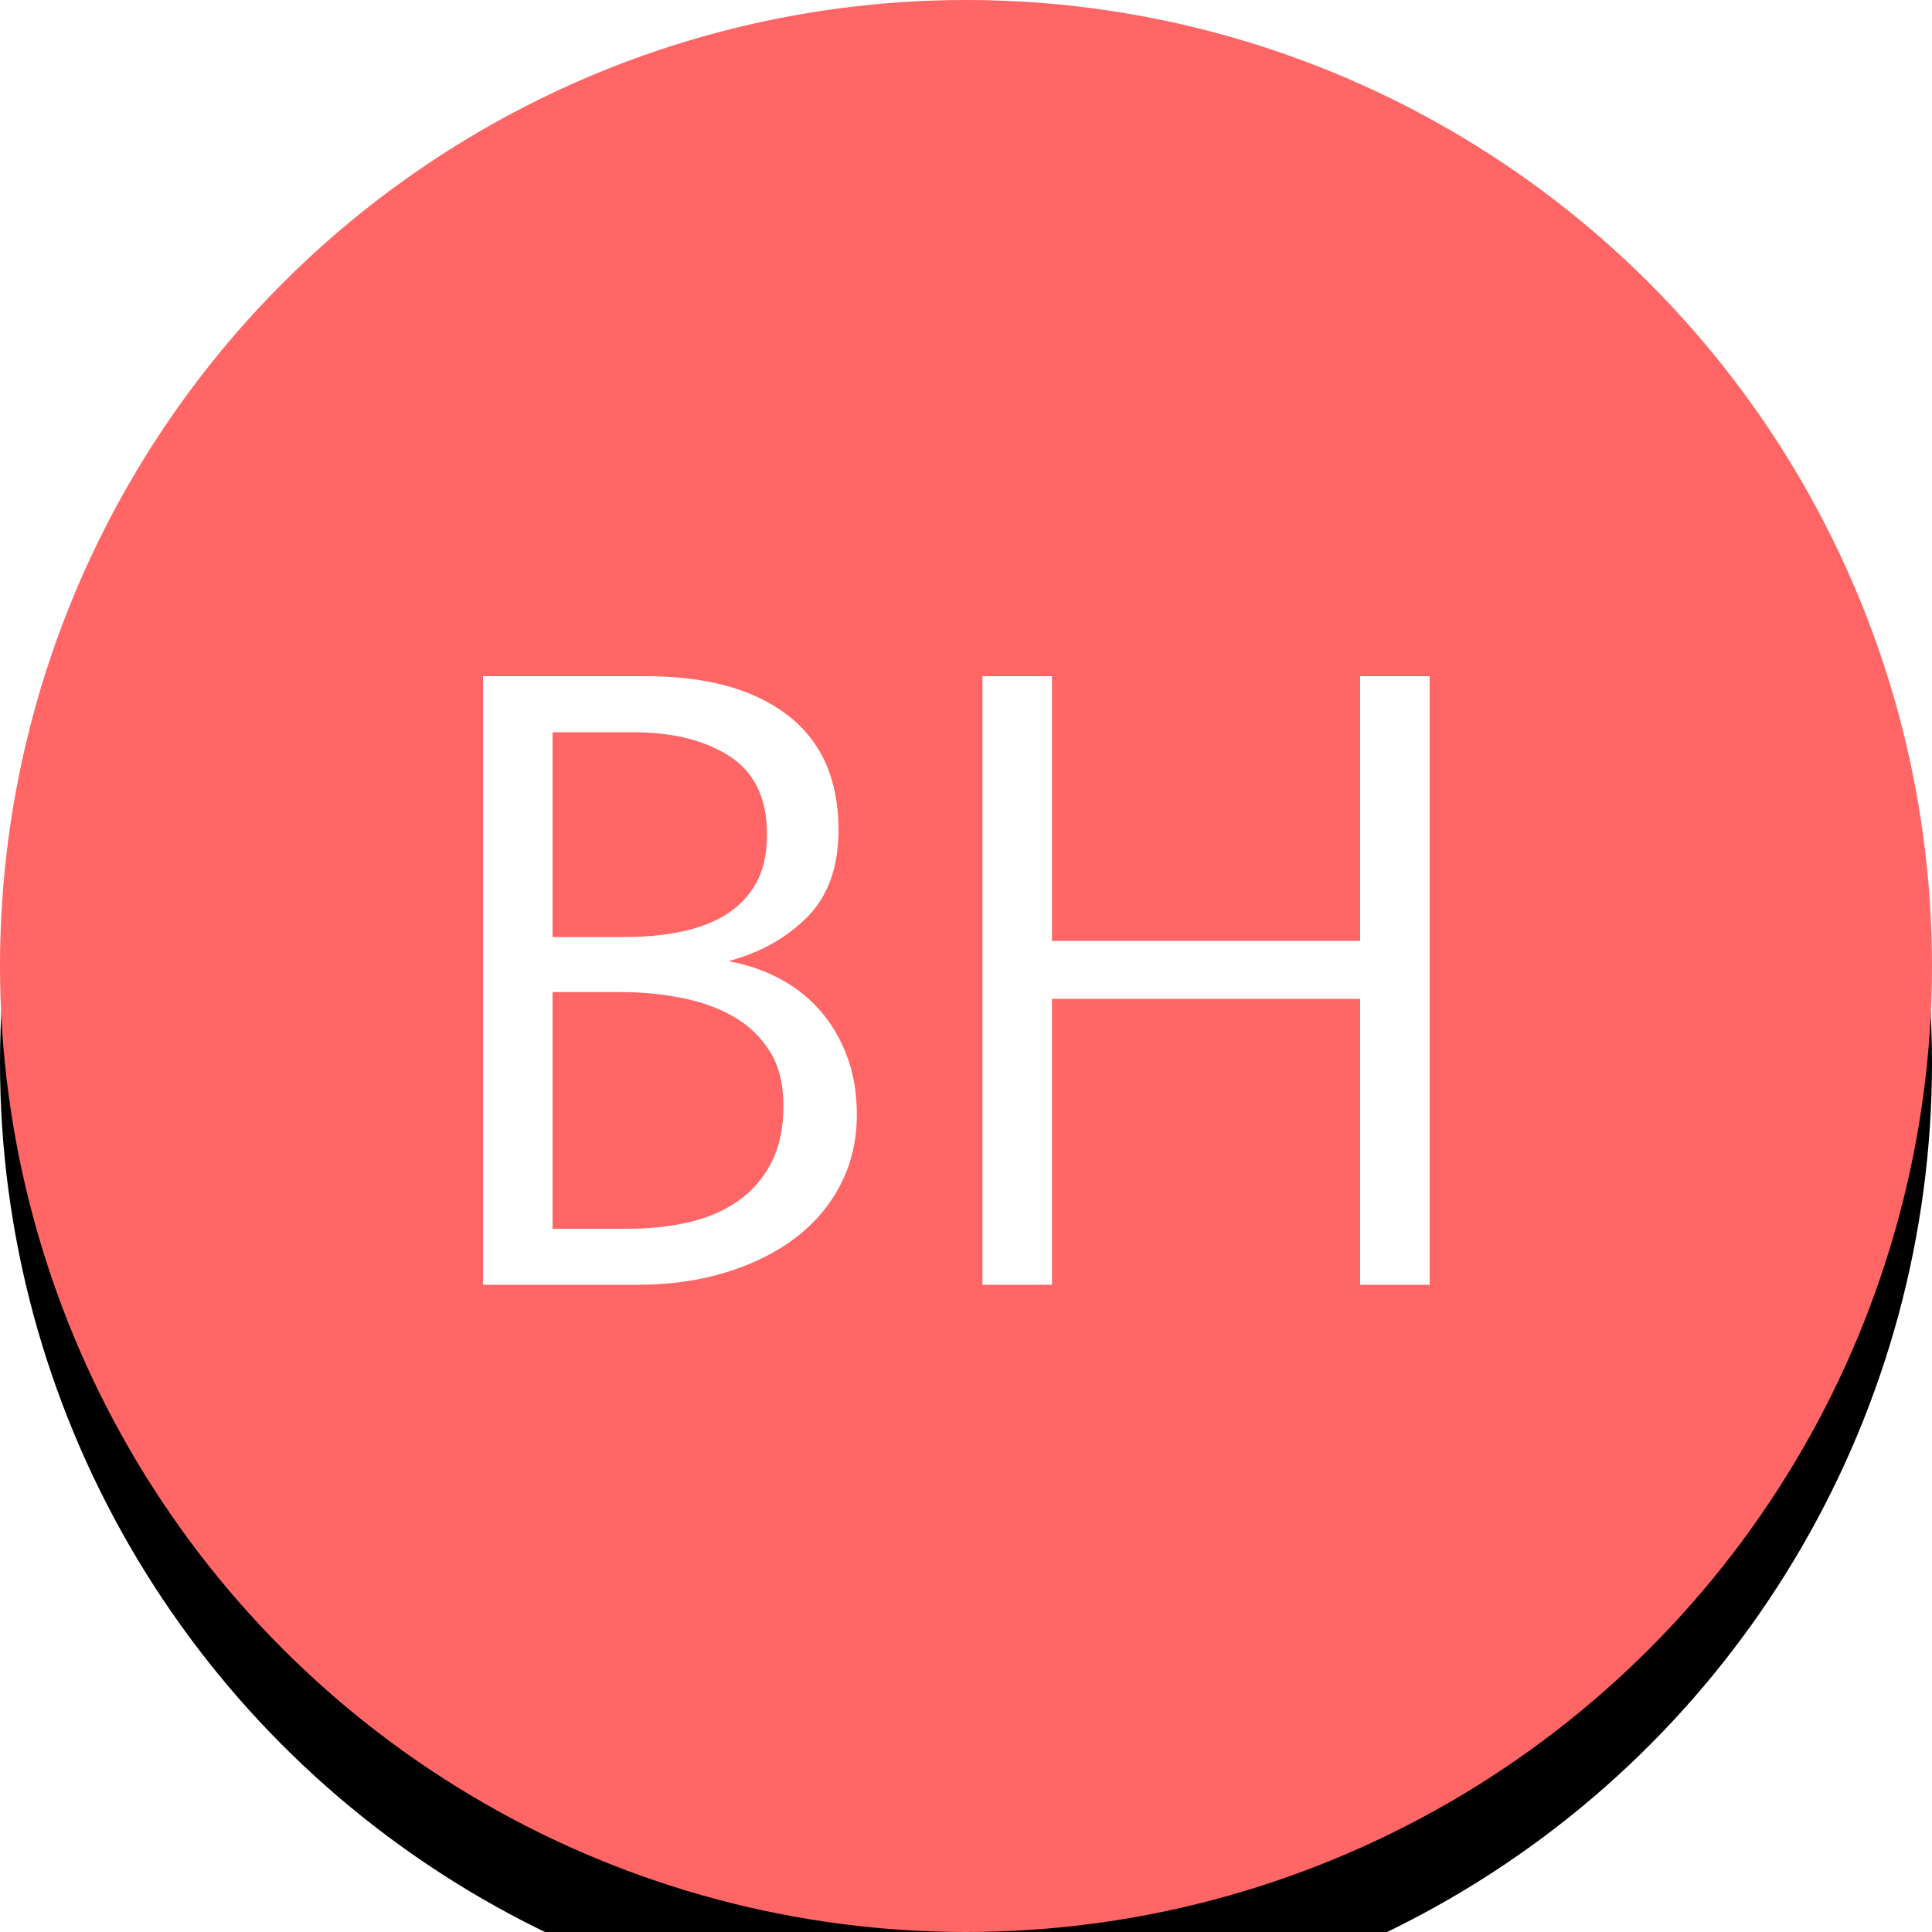 <?xml version="1.0" encoding="UTF-8"?>
<svg width="40px" height="40px" viewBox="0 0 40 40" version="1.1" xmlns="http://www.w3.org/2000/svg" xmlns:xlink="http://www.w3.org/1999/xlink">
    <title>BH icon 3 + 4</title>
    <defs>
        <circle id="path-1" cx="20" cy="20" r="20"></circle>
        <filter x="-17.5%" y="-12.5%" width="135.0%" height="135.0%" filterUnits="objectBoundingBox" id="filter-2">
            <feOffset dx="0" dy="2" in="SourceAlpha" result="shadowOffsetOuter1"></feOffset>
            <feGaussianBlur stdDeviation="2" in="shadowOffsetOuter1" result="shadowBlurOuter1"></feGaussianBlur>
            <feColorMatrix values="0 0 0 0 0   0 0 0 0 0   0 0 0 0 0  0 0 0 0.5 0" type="matrix" in="shadowBlurOuter1"></feColorMatrix>
        </filter>
    </defs>
    <g id="BH-icon-3-+-4" stroke="none" stroke-width="1" fill="none" fill-rule="evenodd">
        <g id="BH3+4" fill-rule="nonzero">
            <g id="Oval">
                <use fill="black" fill-opacity="1" filter="url(#filter-2)" xlink:href="#path-1"></use>
                <use fill="#FF6665" xlink:href="#path-1"></use>
            </g>
            <path d="M13.2,26.6 C13.867,26.6 14.48,26.513 15.04,26.34 C15.6,26.167 16.08,25.927 16.48,25.62 C16.88,25.313 17.19,24.943 17.41,24.51 C17.63,24.077 17.74,23.6 17.74,23.08 C17.74,22.627 17.67,22.217 17.53,21.85 C17.39,21.483 17.2,21.167 16.96,20.9 C16.72,20.633 16.44,20.417 16.12,20.25 C15.8,20.083 15.453,19.967 15.08,19.9 C15.733,19.727 16.277,19.423 16.71,18.99 C17.143,18.557 17.36,17.953 17.36,17.18 C17.36,16.14 17.01,15.35 16.31,14.81 C15.61,14.27 14.633,14 13.38,14 L13.38,14 L10,14 L10,26.6 L13.2,26.6 Z M12.96,19.4 L11.44,19.4 L11.44,15.16 L13.1,15.16 C13.927,15.16 14.597,15.327 15.11,15.66 C15.623,15.993 15.88,16.533 15.88,17.28 C15.88,17.693 15.8,18.037 15.64,18.31 C15.48,18.583 15.263,18.8 14.99,18.96 C14.717,19.12 14.403,19.233 14.05,19.3 C13.697,19.367 13.333,19.4 12.96,19.4 L12.96,19.4 Z M13,25.44 L11.44,25.44 L11.44,20.54 L12.86,20.54 C13.287,20.54 13.703,20.58 14.11,20.66 C14.517,20.74 14.877,20.87 15.19,21.05 C15.503,21.23 15.753,21.47 15.94,21.77 C16.127,22.07 16.22,22.447 16.22,22.9 C16.22,23.367 16.133,23.763 15.96,24.09 C15.787,24.417 15.553,24.68 15.26,24.88 C14.967,25.08 14.627,25.223 14.24,25.31 C13.853,25.397 13.44,25.44 13,25.44 L13,25.44 Z M21.78,26.6 L21.78,20.68 L28.16,20.68 L28.16,26.6 L29.6,26.6 L29.6,14 L28.16,14 L28.16,19.48 L21.78,19.48 L21.78,14 L20.34,14 L20.34,26.6 L21.78,26.6 Z" id="BH" fill="#FFFFFF"></path>
        </g>
    </g>
</svg>